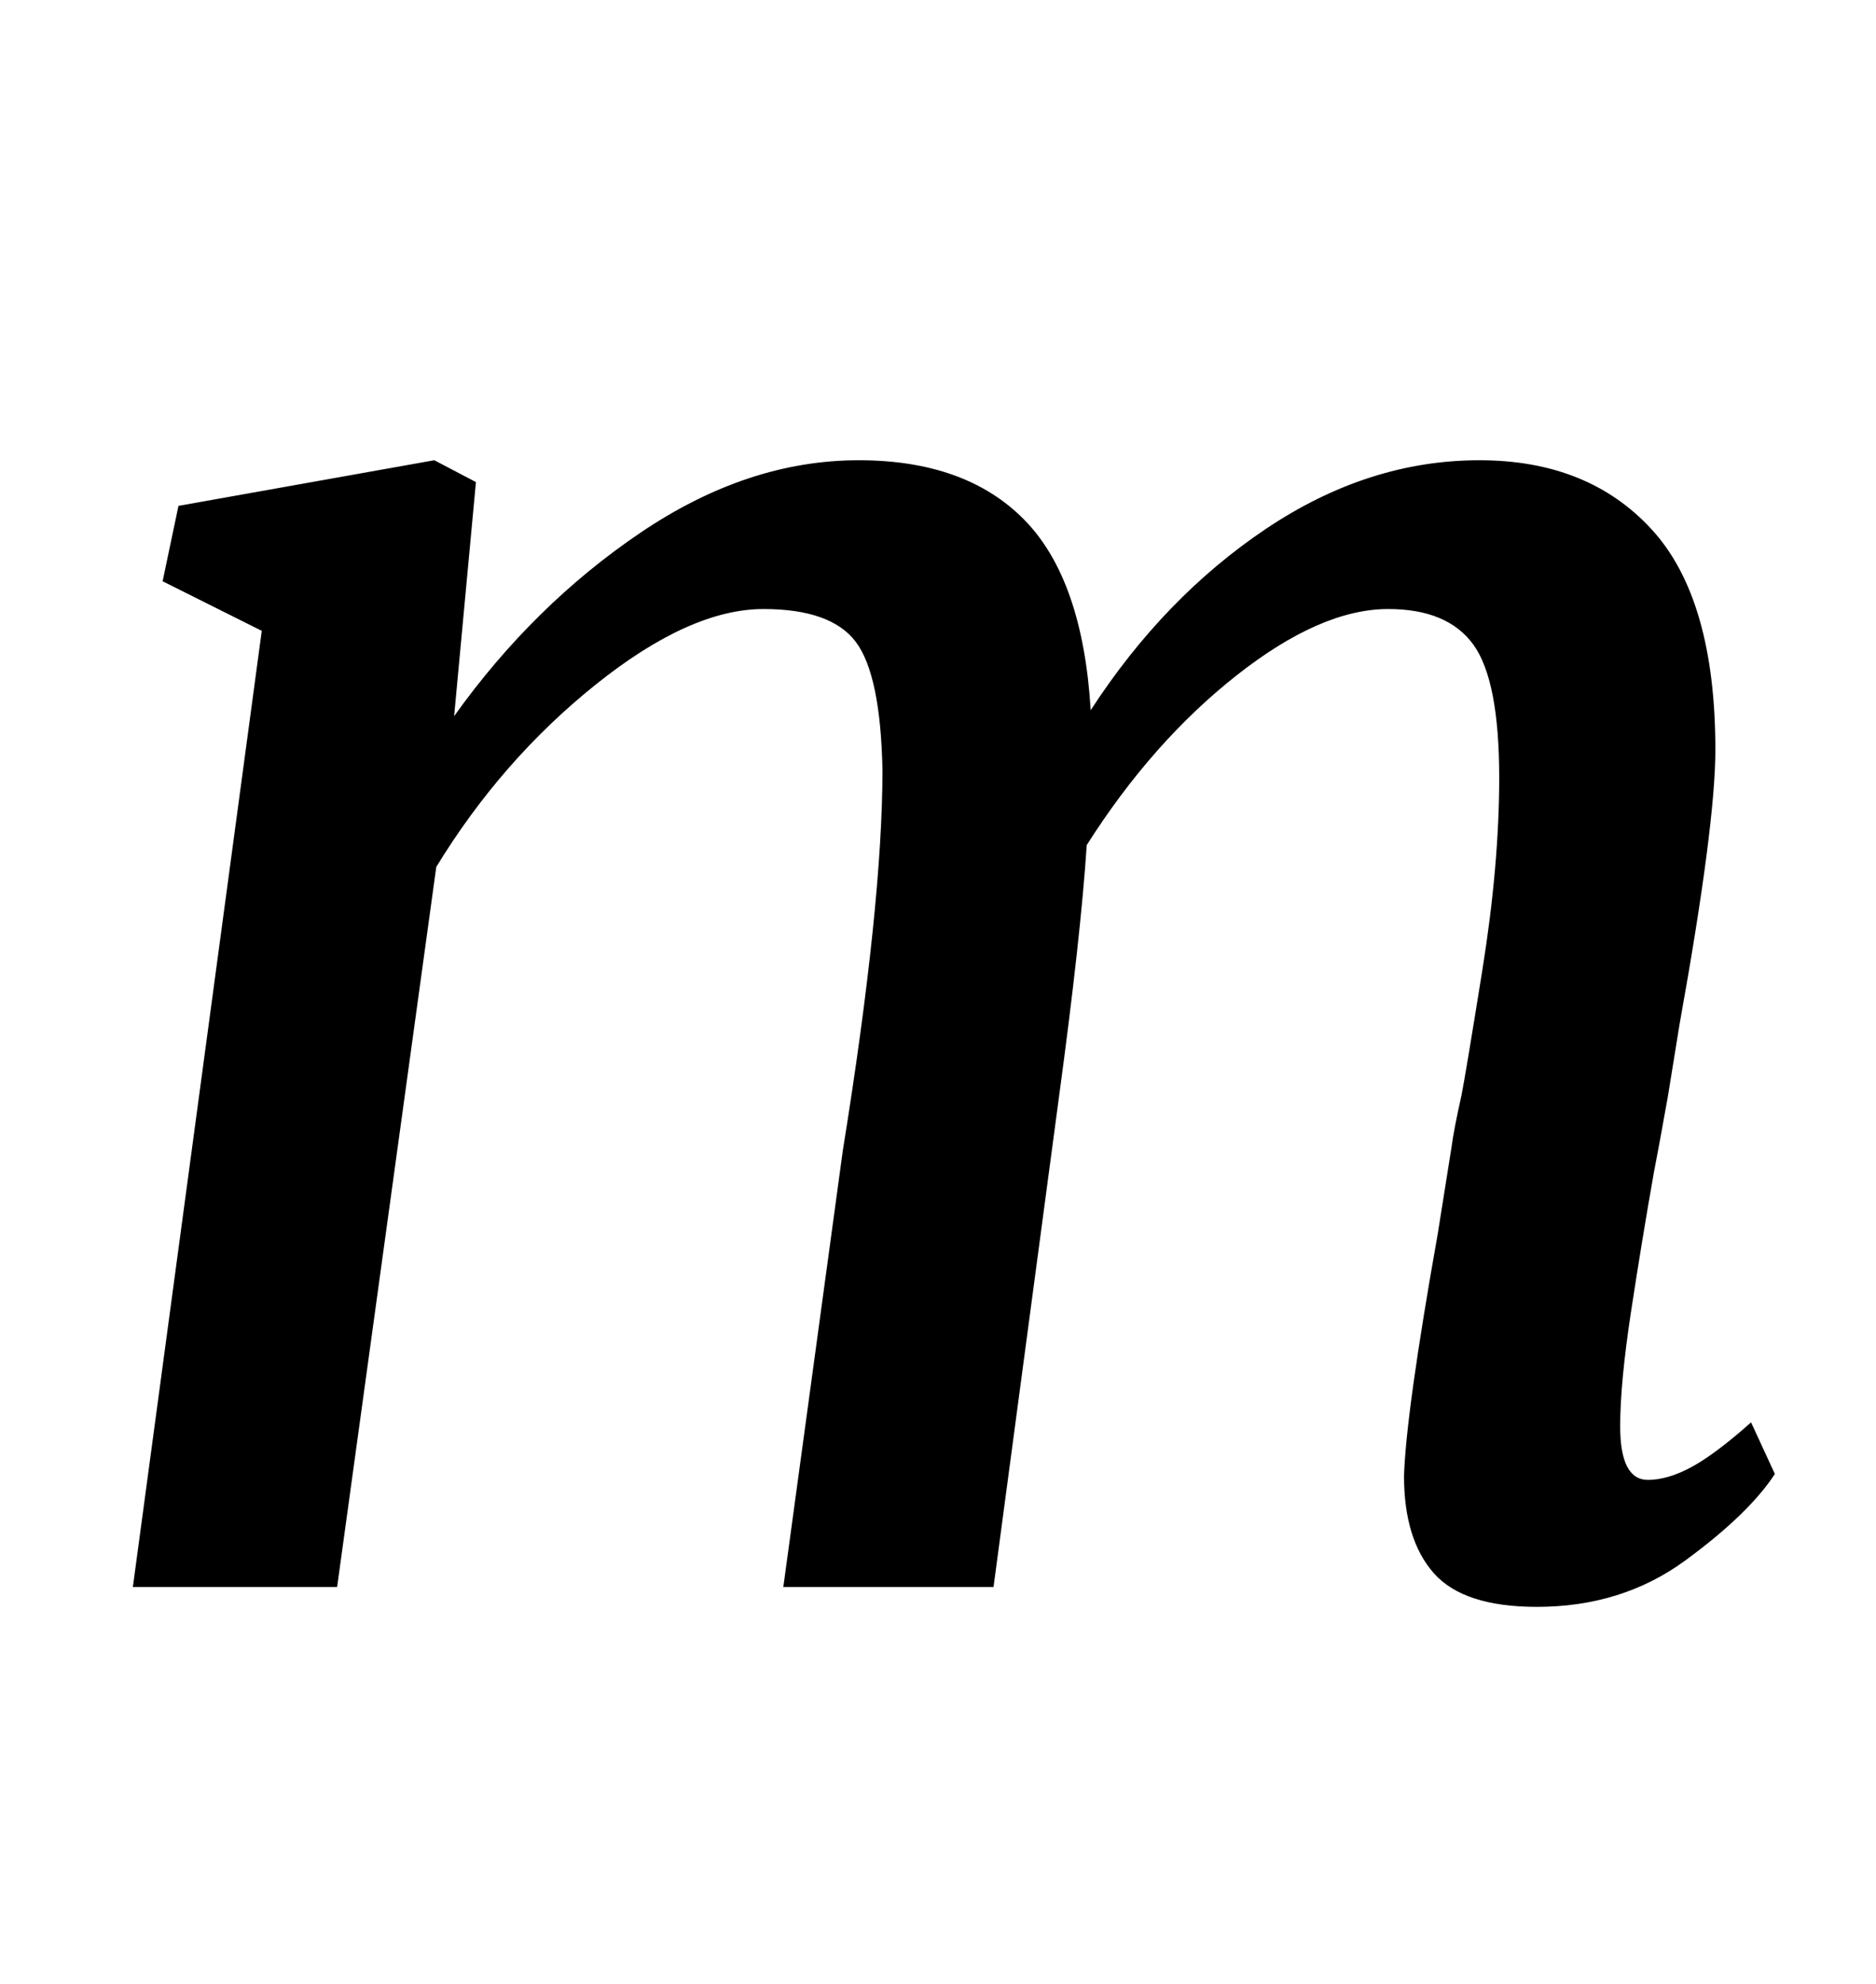 <?xml version="1.0" standalone="no"?>
<!DOCTYPE svg PUBLIC "-//W3C//DTD SVG 1.1//EN" "http://www.w3.org/Graphics/SVG/1.1/DTD/svg11.dtd" >
<svg xmlns="http://www.w3.org/2000/svg" xmlns:xlink="http://www.w3.org/1999/xlink" version="1.1" viewBox="-10 0 946 1000">
  <g transform="matrix(1 0 0 -1 0 800)">
   <path fill="currentColor"
d="M313 531.5q54 36.5 110 36.5q54 0 83.5 -30t33.5 -96q37 57 88.5 91.5t107.5 34.5q55 0 87 -35t32 -111q0 -38 -18 -138l-6 -37q-5 -28 -7 -38q-6 -34 -11.5 -70t-5.5 -58q0 -27 14 -27q10 0 22 6.5t30 22.5l12 -26q-13 -20 -45 -43.5t-75 -23.5q-37 0 -52 17t-15 49
q1 32 17 122l7 44q1 8 5 26q2 10 10.5 63t8.5 97q0 49 -13 67t-43 18q-34 0 -76.5 -33.5t-75.5 -85.5q-3 -46 -14 -127l-33 -247h-106l30 220q20 124 20 192q-1 48 -13.5 64.5t-46.5 16.5q-37 0 -84.5 -38t-80.5 -92l-50 -363h-103l65 482l-50 25l8 38l129 23l21 -11
l-11 -118q40 56 94 92.5z" />
  </g>

</svg>
